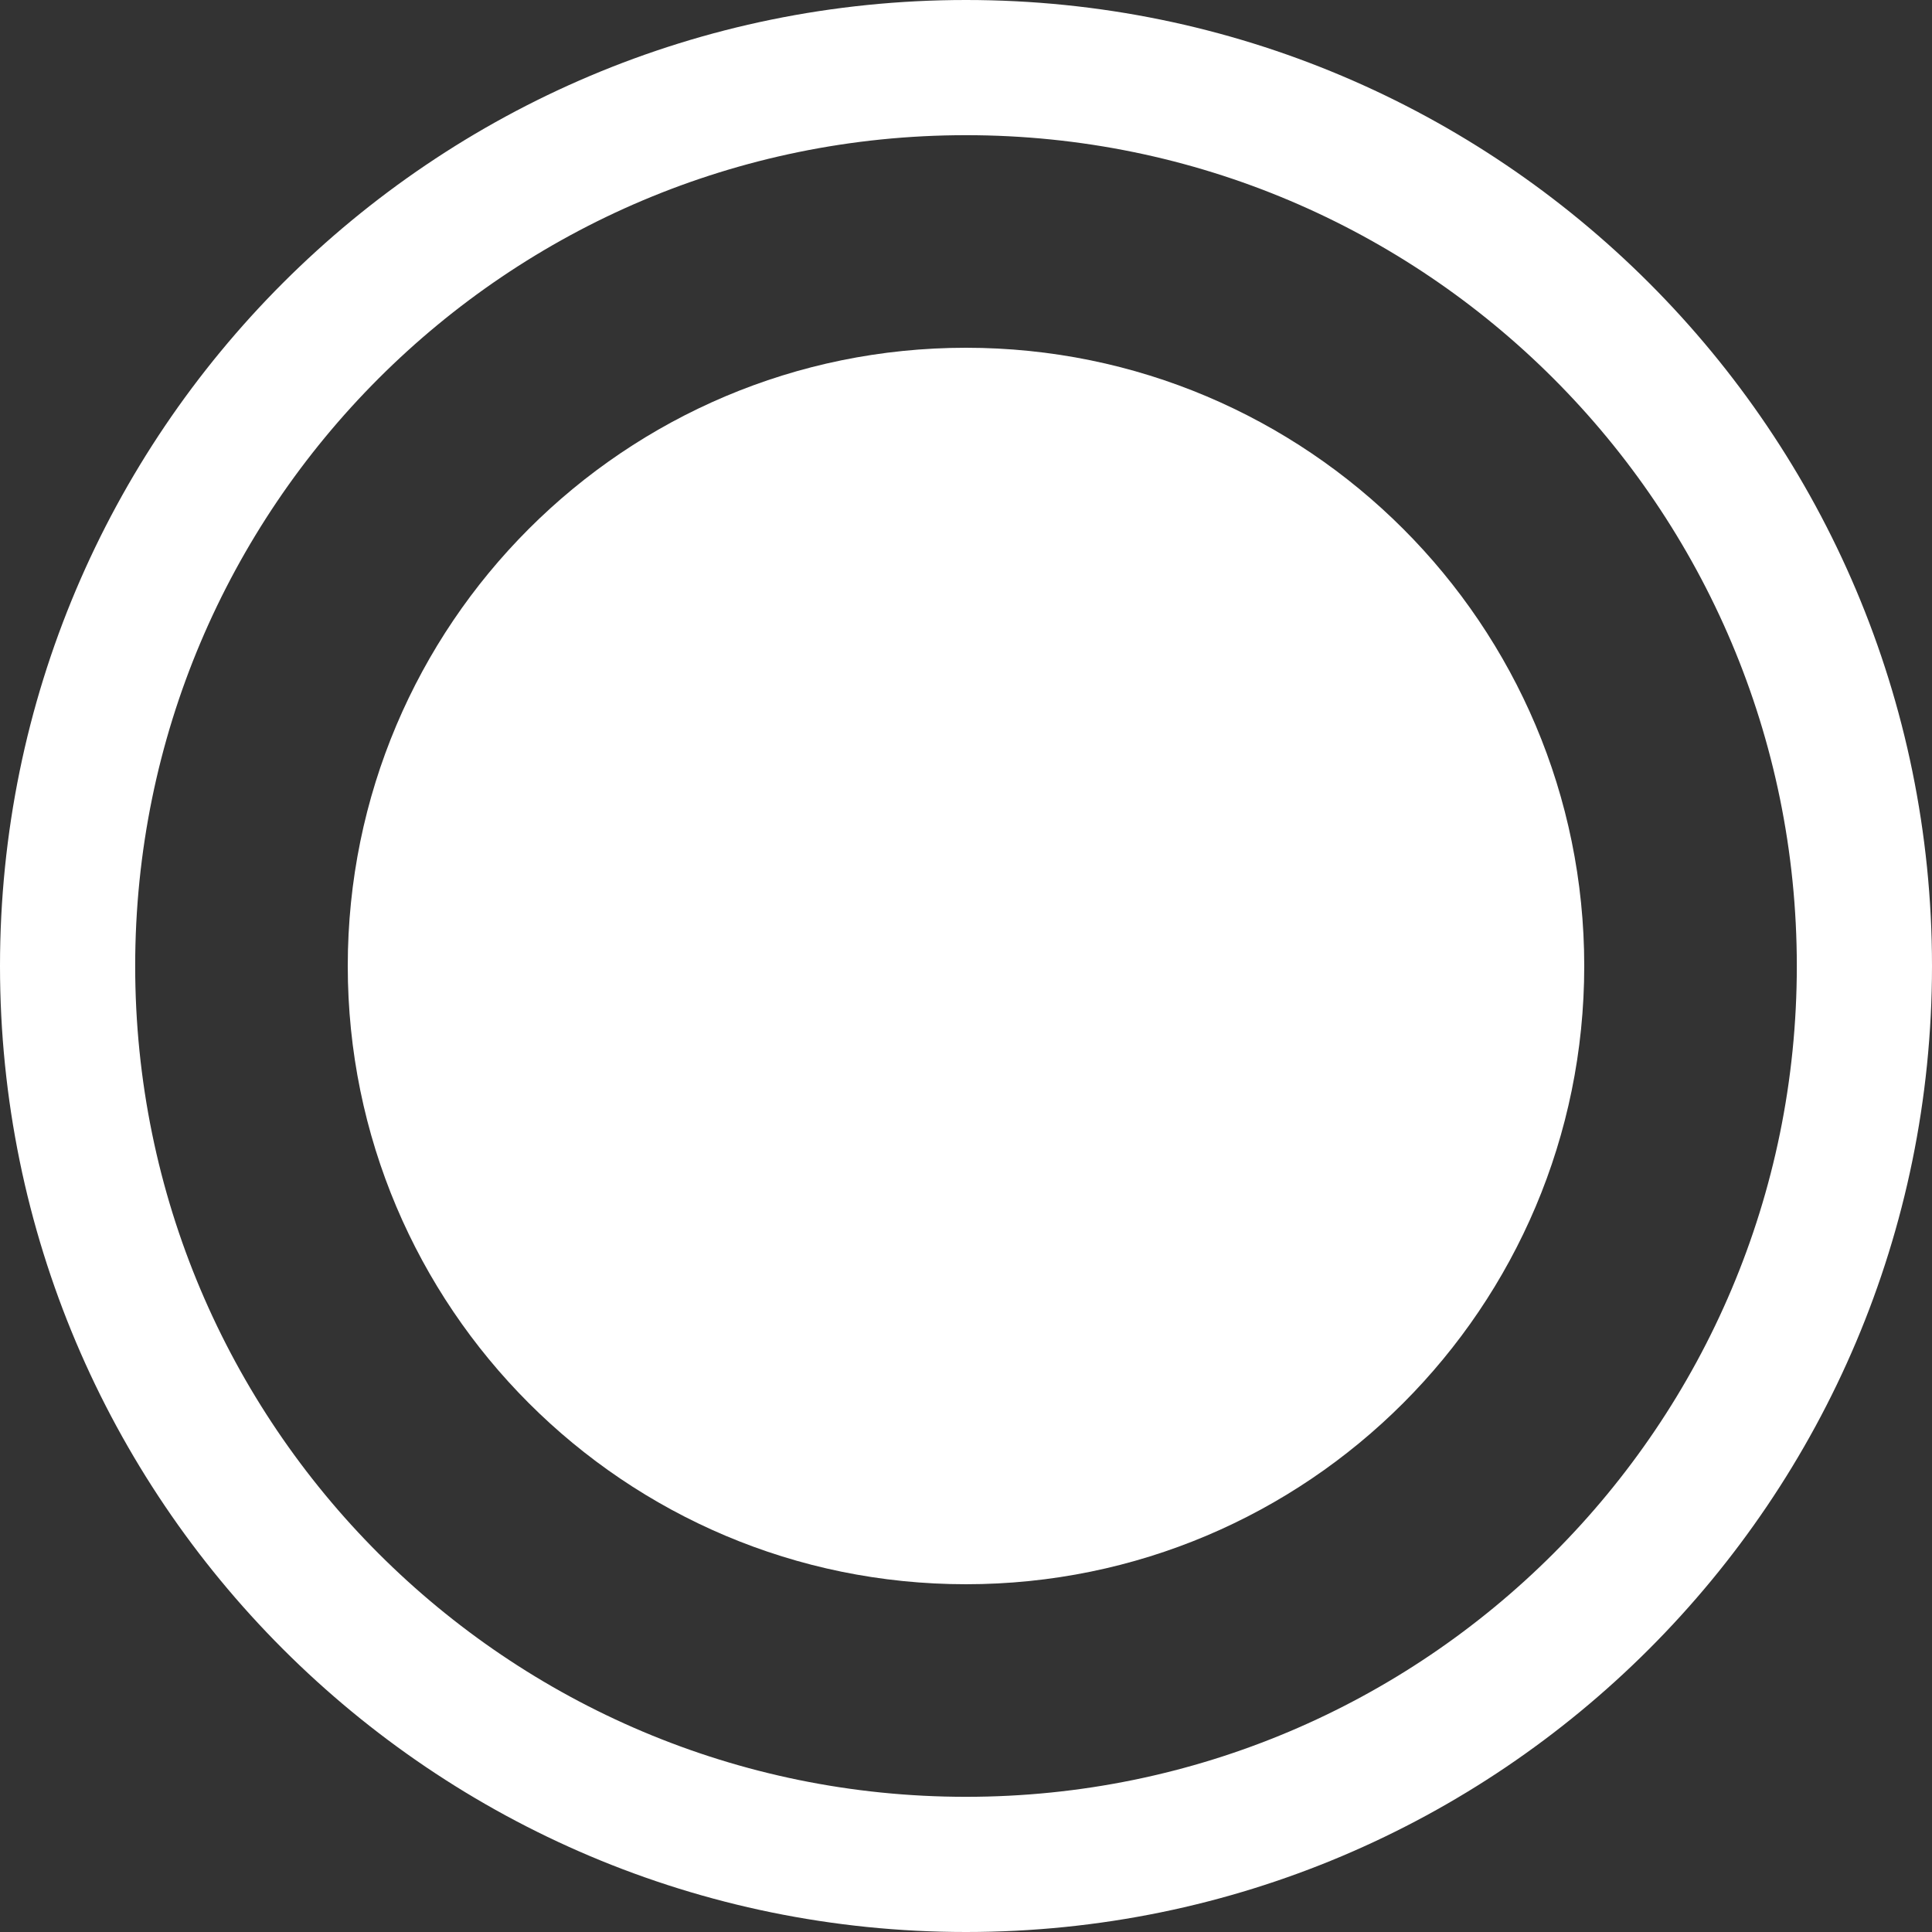 <svg width="100" height="100" viewBox="0 0 100 100" fill="none" xmlns="http://www.w3.org/2000/svg">
<rect x="0" y="0" width="100" height="100" fill="#333333" stroke="none"/>
<path d="M100 50C100 77.614 77.614 100 50 100C22.386 100 0 77.614 0 50C0 22.386 22.386 0 50 0C77.614 0 100 22.386 100 50ZM6.997 50C6.997 73.75 26.25 93.003 50 93.003C73.75 93.003 93.003 73.75 93.003 50C93.003 26.25 73.75 6.997 50 6.997C26.25 6.997 6.997 26.25 6.997 50Z" fill="white"/>
<path d="M82 50C82 67.673 67.673 82 50 82C32.327 82 18 67.673 18 50C18 32.327 32.327 18 50 18C67.673 18 82 32.327 82 50Z" fill="white"/>
</svg>
